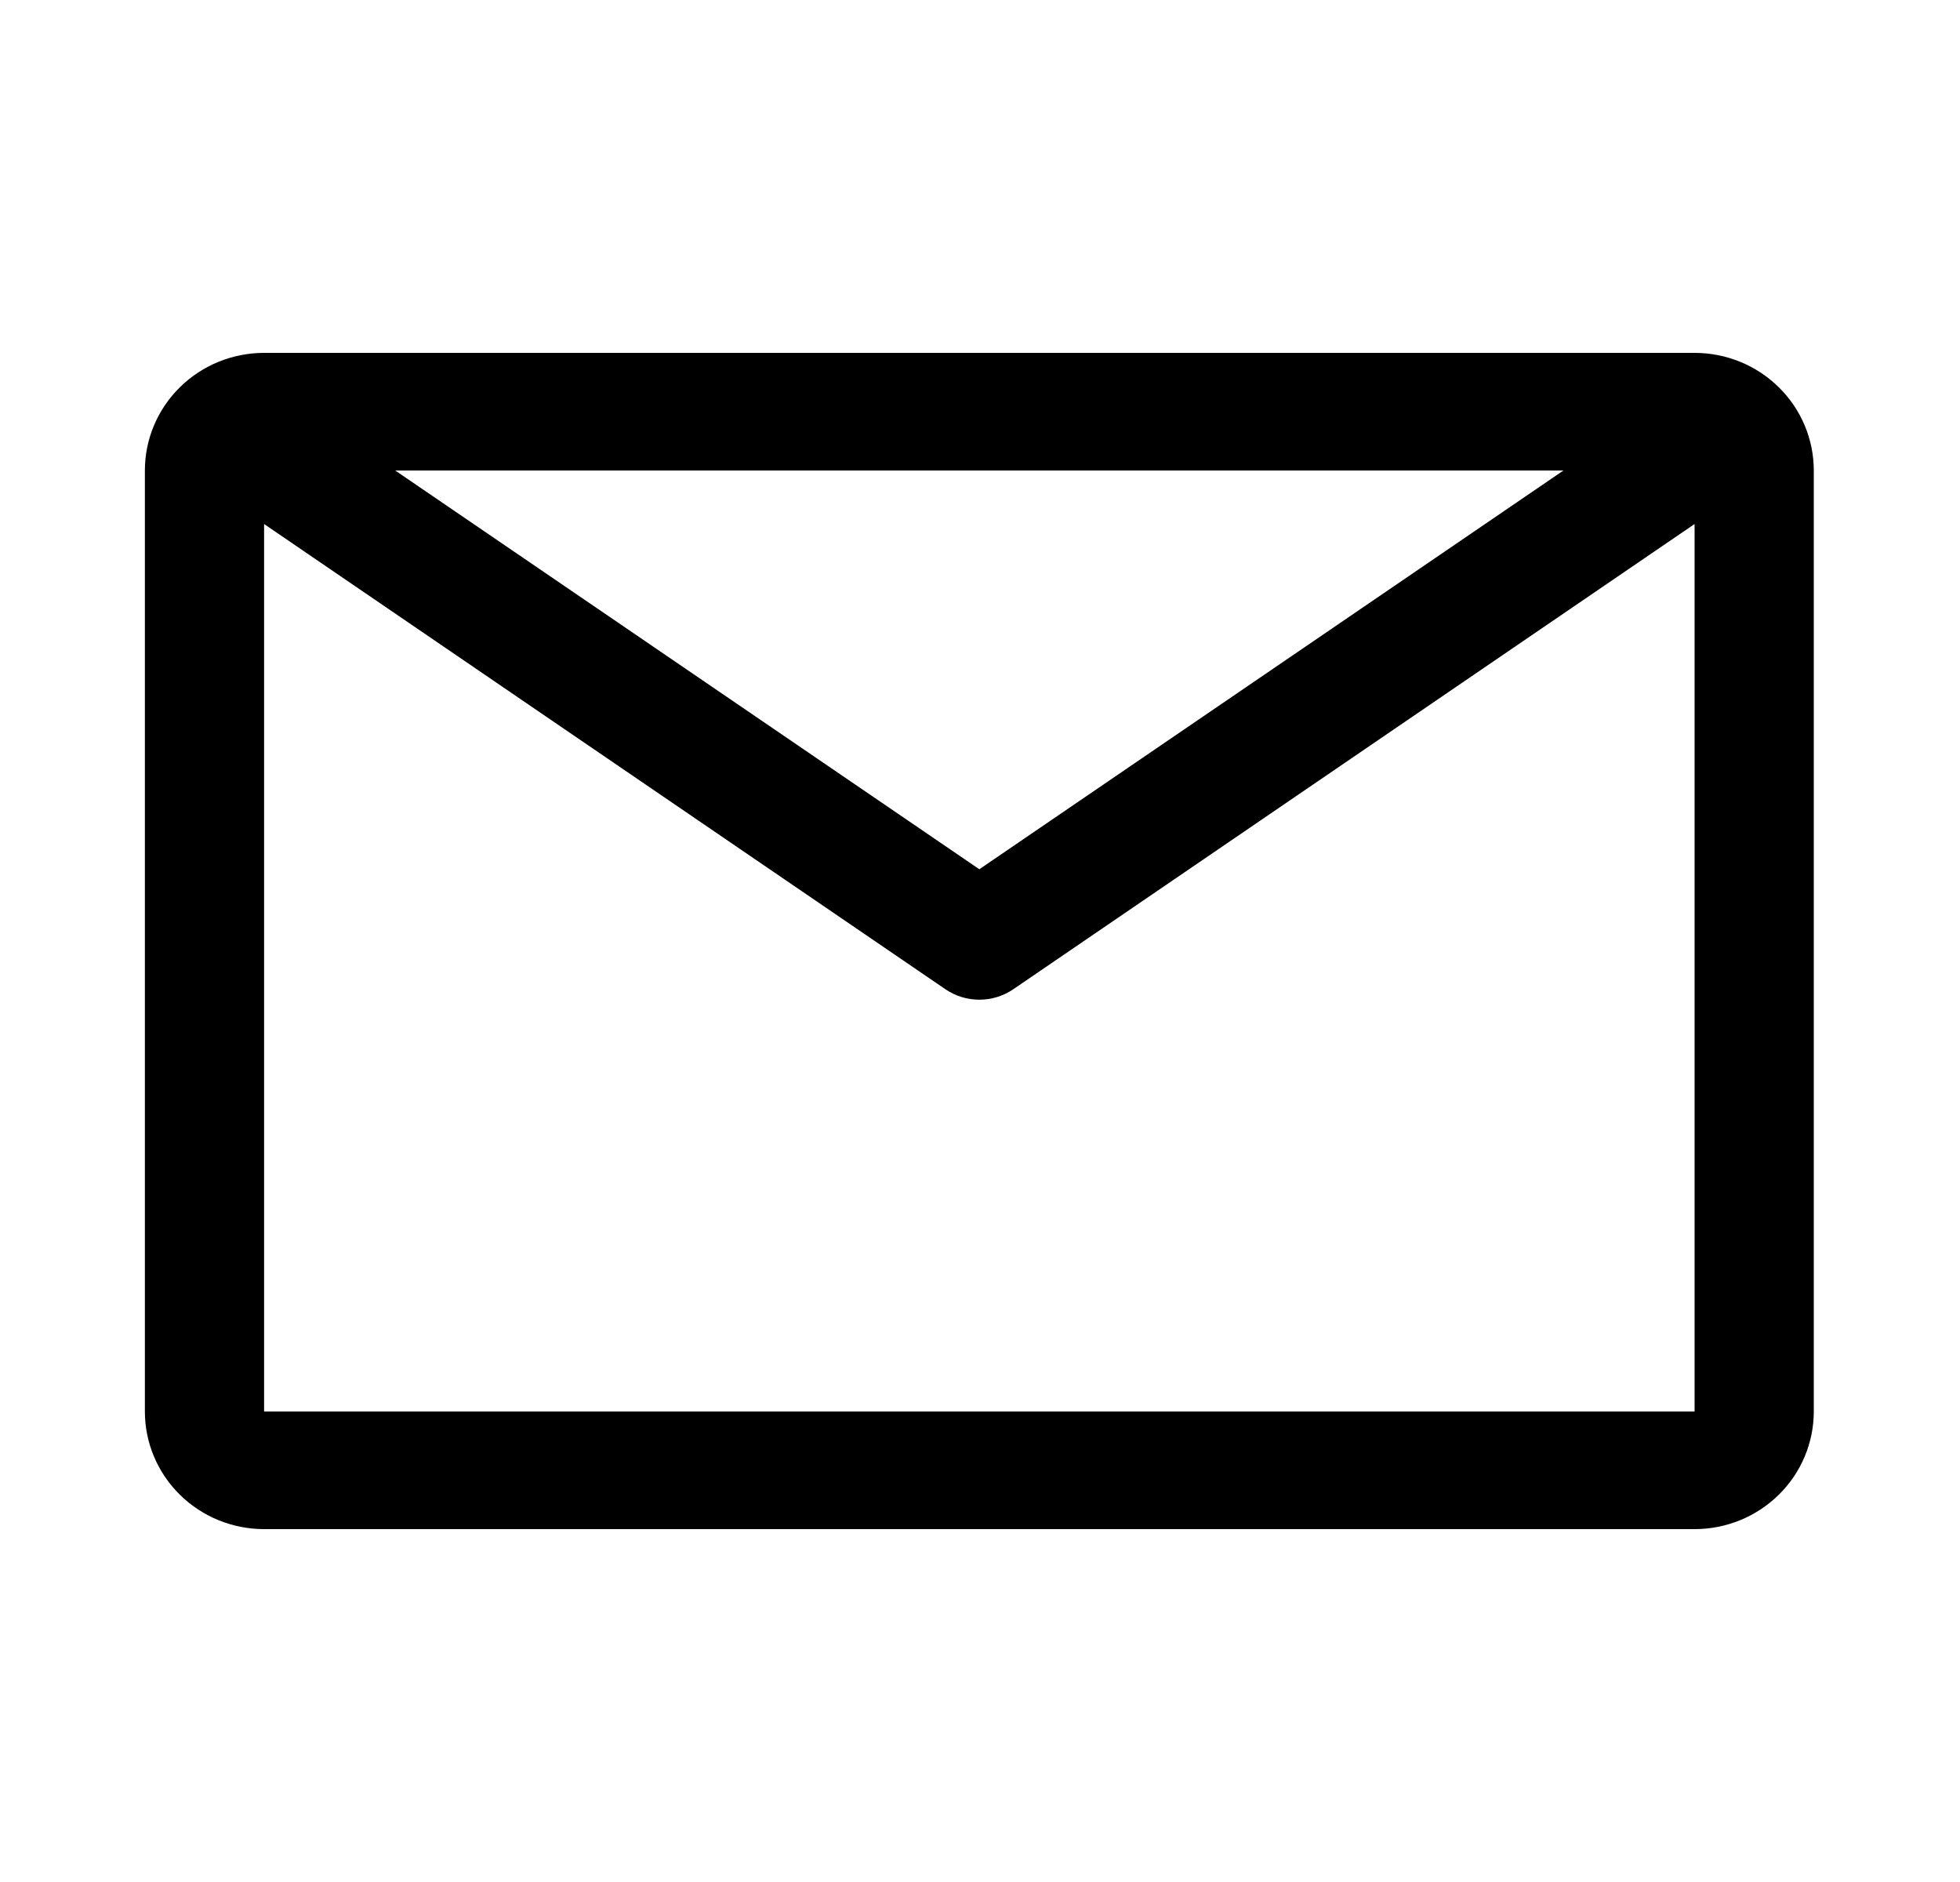 <svg width="50" height="48" viewBox="0 0 50 48" fill="none" xmlns="http://www.w3.org/2000/svg">
<path d="M43.229 9H6.737C5.931 9 5.157 9.316 4.587 9.879C4.017 10.441 3.696 11.204 3.696 12V36C3.696 36.796 4.017 37.559 4.587 38.121C5.157 38.684 5.931 39 6.737 39H43.229C44.036 39 44.809 38.684 45.379 38.121C45.95 37.559 46.27 36.796 46.27 36V12C46.27 11.204 45.95 10.441 45.379 9.879C44.809 9.316 44.036 9 43.229 9ZM39.884 12L24.983 22.17L10.082 12H39.884ZM6.737 36V13.365L24.117 25.23C24.371 25.404 24.674 25.497 24.983 25.497C25.293 25.497 25.596 25.404 25.85 25.23L43.229 13.365V36H6.737Z" fill="black"/>
</svg>
